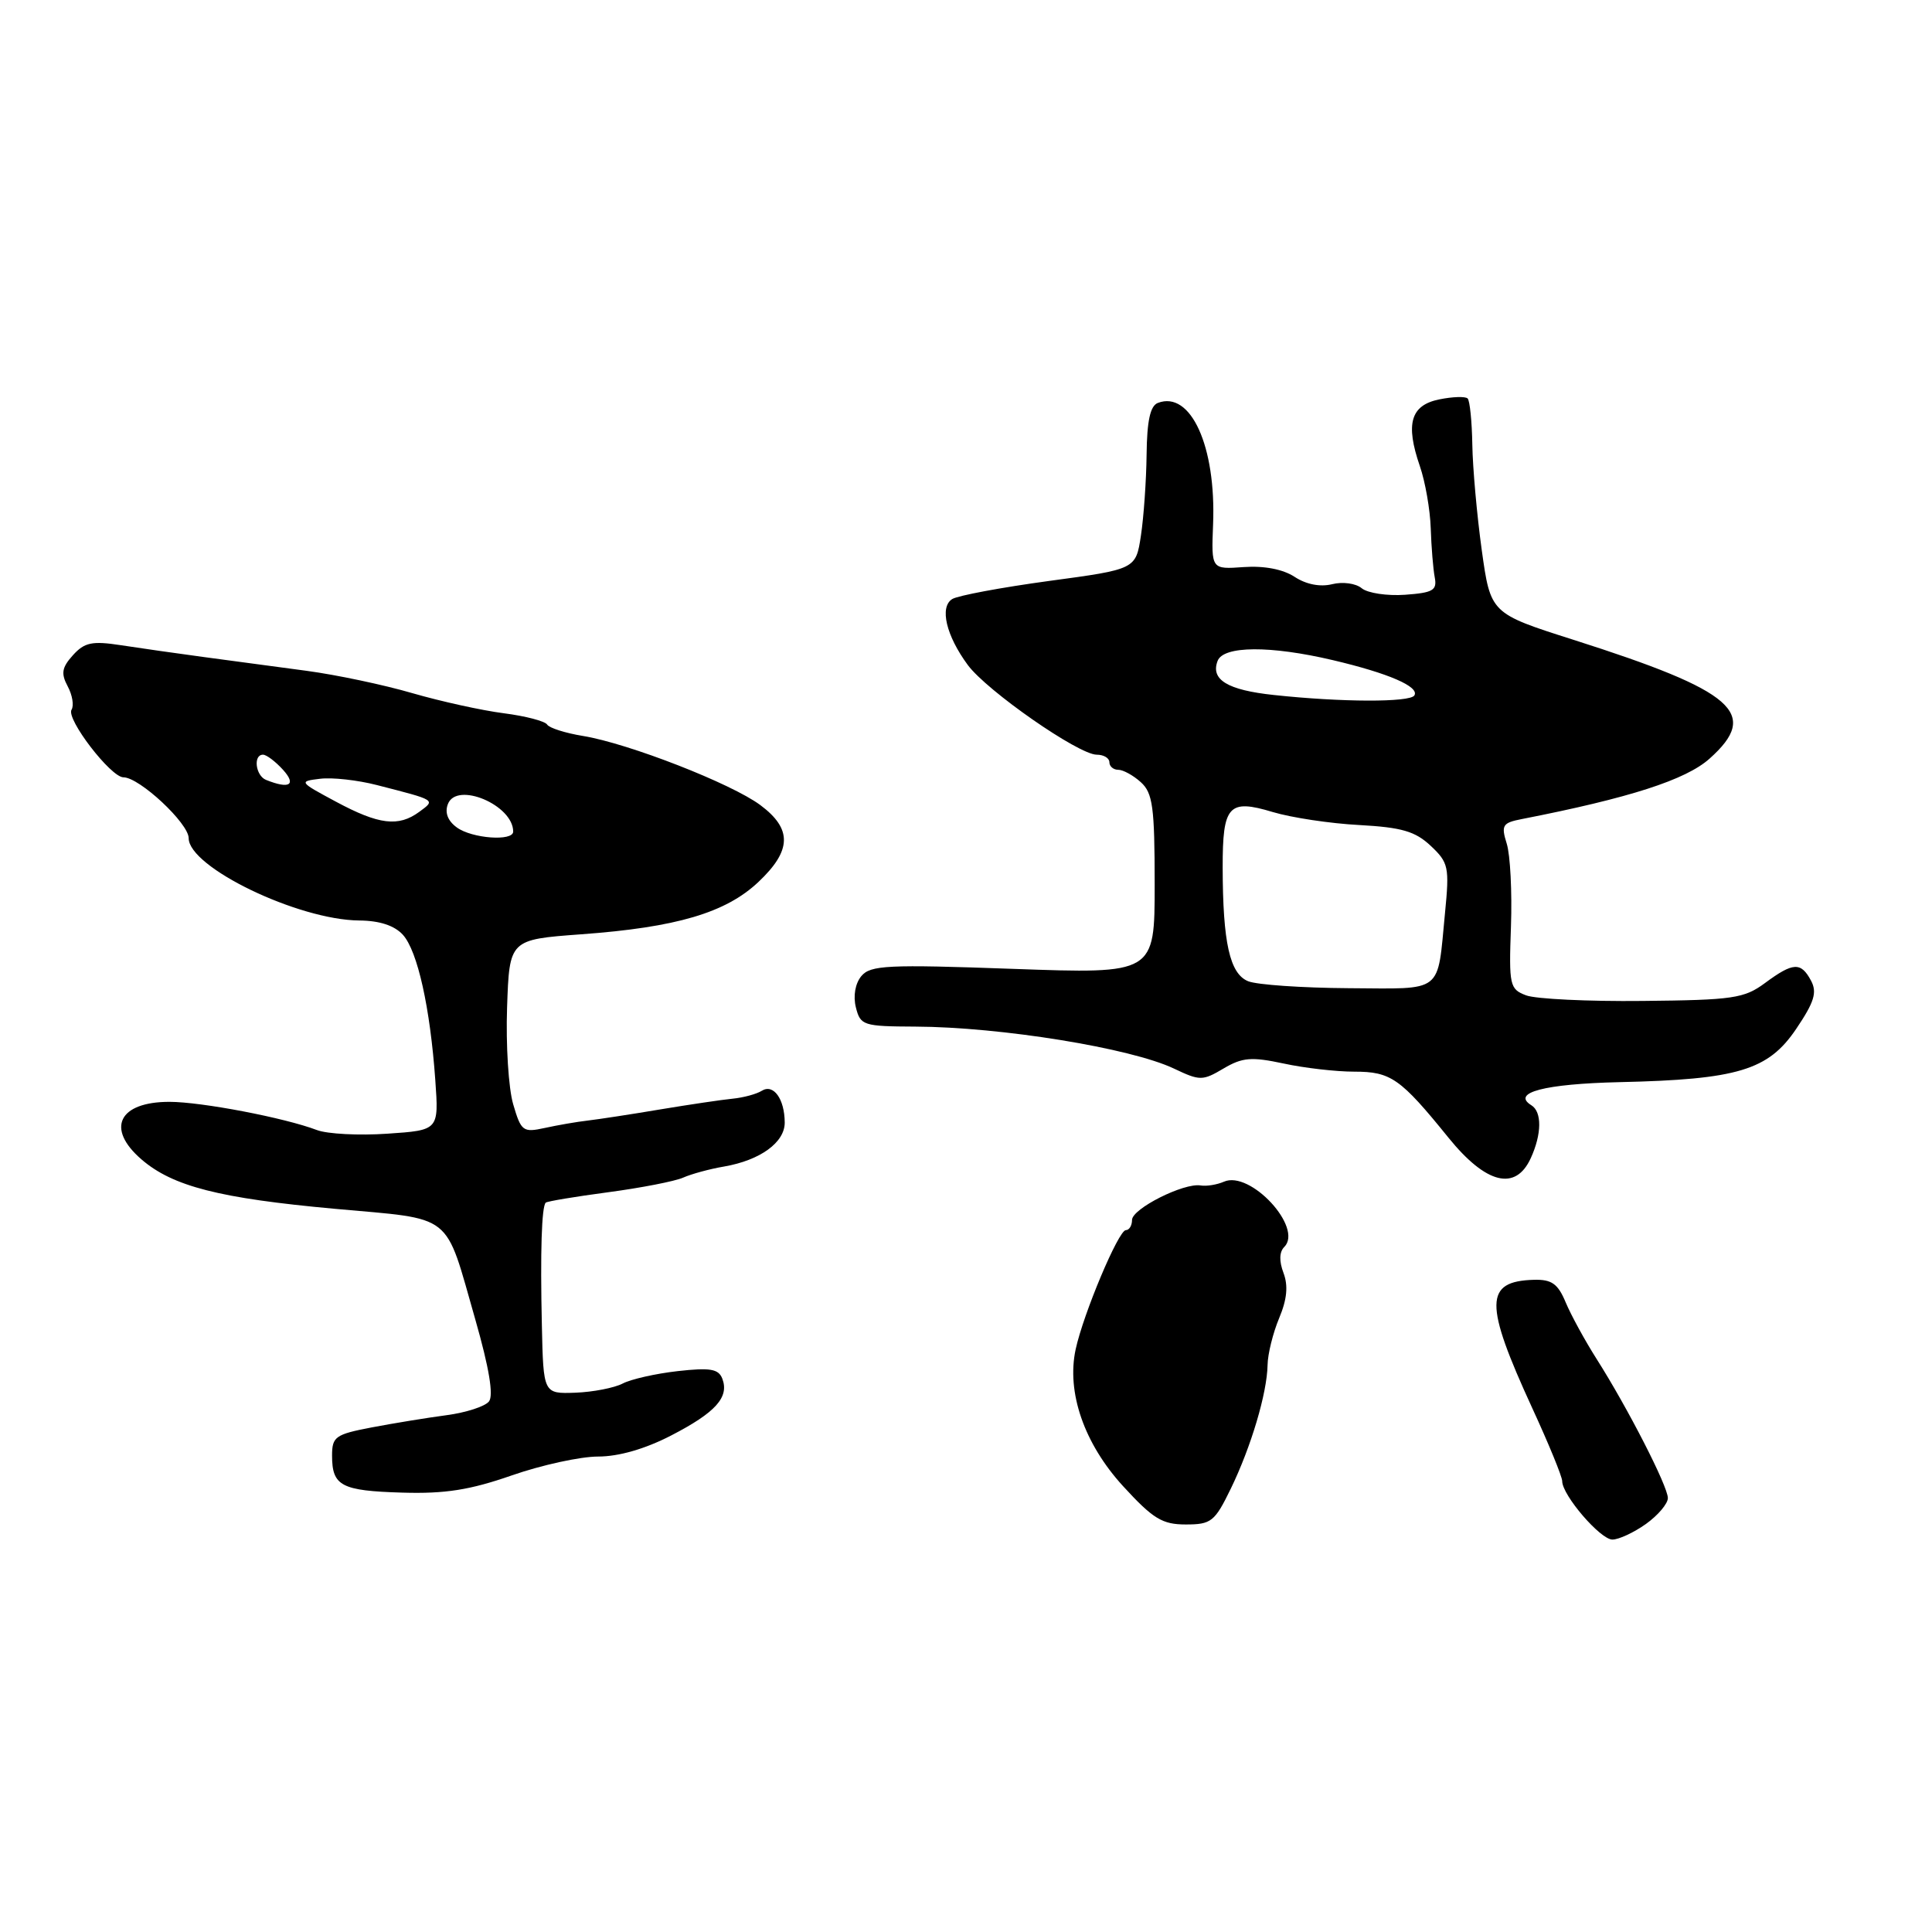 <?xml version="1.0" encoding="UTF-8" standalone="no"?>
<!DOCTYPE svg PUBLIC "-//W3C//DTD SVG 1.1//EN" "http://www.w3.org/Graphics/SVG/1.1/DTD/svg11.dtd" >
<svg xmlns="http://www.w3.org/2000/svg" xmlns:xlink="http://www.w3.org/1999/xlink" version="1.1" viewBox="0 0 256 256">
 <g >
 <path fill="currentColor"
d=" M 218.10 201.93 C 219.69 200.79 221.00 199.25 221.00 198.50 C 221.00 196.94 215.69 186.57 211.56 180.07 C 210.01 177.63 208.17 174.26 207.46 172.57 C 206.43 170.10 205.61 169.52 203.26 169.58 C 196.68 169.77 196.64 172.68 203.04 186.60 C 205.22 191.33 207.00 195.67 207.00 196.26 C 207.00 198.12 212.05 204.00 213.65 204.00 C 214.50 204.00 216.50 203.07 218.10 201.93 Z  M 163.09 197.25 C 165.78 191.71 167.89 184.61 167.96 180.87 C 167.98 179.43 168.67 176.64 169.49 174.67 C 170.54 172.17 170.71 170.37 170.07 168.67 C 169.48 167.12 169.51 165.89 170.17 165.23 C 172.72 162.68 165.67 155.05 162.18 156.58 C 161.26 156.98 159.87 157.21 159.09 157.08 C 156.87 156.70 150.00 160.16 150.00 161.65 C 150.00 162.39 149.63 163.00 149.18 163.00 C 148.21 163.00 143.56 174.05 142.53 178.79 C 141.30 184.49 143.66 191.29 148.81 196.92 C 152.78 201.25 154.00 202.00 157.12 202.00 C 160.50 202.00 160.96 201.63 163.09 197.25 Z  M 67.81 195.50 C 71.74 194.13 76.89 193.00 79.25 193.00 C 81.99 193.00 85.49 191.99 88.93 190.21 C 94.82 187.17 96.65 185.14 95.71 182.68 C 95.21 181.38 94.09 181.20 89.80 181.68 C 86.88 182.01 83.60 182.75 82.50 183.33 C 81.40 183.90 78.59 184.45 76.25 184.54 C 72.00 184.69 72.00 184.69 71.80 175.60 C 71.58 165.88 71.77 159.90 72.31 159.36 C 72.49 159.18 76.21 158.56 80.57 157.98 C 84.93 157.40 89.40 156.53 90.50 156.05 C 91.60 155.56 94.05 154.89 95.95 154.57 C 100.74 153.74 104.00 151.37 103.98 148.73 C 103.96 145.61 102.49 143.58 100.95 144.53 C 100.25 144.97 98.51 145.44 97.09 145.58 C 95.66 145.72 91.35 146.36 87.50 147.00 C 83.65 147.65 79.32 148.31 77.88 148.48 C 76.45 148.64 73.88 149.09 72.19 149.46 C 69.30 150.09 69.05 149.91 68.00 146.32 C 67.38 144.22 67.02 138.45 67.19 133.50 C 67.50 124.50 67.50 124.50 77.00 123.80 C 89.64 122.88 96.16 120.95 100.49 116.87 C 104.92 112.69 104.99 109.84 100.75 106.68 C 96.91 103.82 83.29 98.51 77.26 97.52 C 74.92 97.14 72.78 96.46 72.50 96.01 C 72.23 95.56 69.64 94.88 66.75 94.51 C 63.86 94.14 58.42 92.94 54.65 91.85 C 50.89 90.75 44.59 89.42 40.65 88.89 C 36.72 88.36 30.58 87.54 27.00 87.06 C 23.42 86.58 18.47 85.87 16.00 85.49 C 12.21 84.91 11.20 85.12 9.67 86.81 C 8.19 88.45 8.06 89.24 8.97 90.94 C 9.59 92.09 9.82 93.49 9.48 94.04 C 8.73 95.25 14.68 103.00 16.36 103.00 C 18.47 103.00 25.00 109.09 25.00 111.06 C 25.00 114.91 39.48 121.90 47.60 121.97 C 50.30 121.99 52.27 122.64 53.39 123.87 C 55.33 126.02 57.00 133.52 57.68 143.13 C 58.15 149.76 58.15 149.76 51.33 150.22 C 47.57 150.48 43.38 150.26 42.00 149.74 C 37.72 148.11 26.69 146.00 22.45 146.00 C 15.72 146.00 14.00 149.54 18.75 153.63 C 22.89 157.20 29.07 158.78 44.33 160.17 C 60.33 161.63 58.85 160.46 63.00 174.91 C 64.81 181.24 65.42 184.91 64.79 185.70 C 64.27 186.36 61.74 187.18 59.17 187.52 C 56.60 187.86 52.14 188.59 49.25 189.14 C 44.44 190.06 44.00 190.37 44.00 192.87 C 44.00 196.90 45.21 197.54 53.31 197.78 C 58.97 197.95 62.28 197.43 67.81 195.50 Z  M 202.84 153.45 C 204.30 150.26 204.33 147.32 202.91 146.45 C 200.22 144.78 204.66 143.62 214.59 143.39 C 230.25 143.04 234.31 141.81 238.00 136.34 C 240.41 132.77 240.80 131.50 239.97 129.94 C 238.63 127.44 237.60 127.50 233.88 130.25 C 231.11 132.30 229.64 132.51 217.67 132.63 C 210.44 132.71 203.48 132.37 202.22 131.89 C 200.04 131.07 199.93 130.58 200.21 122.76 C 200.37 118.22 200.12 113.28 199.65 111.79 C 198.89 109.35 199.08 109.03 201.65 108.53 C 215.91 105.74 223.38 103.34 226.53 100.52 C 233.24 94.52 229.90 91.60 208.50 84.78 C 197.51 81.28 197.51 81.28 196.34 72.89 C 195.70 68.27 195.14 61.99 195.09 58.92 C 195.04 55.85 194.76 53.09 194.47 52.80 C 194.17 52.51 192.49 52.56 190.72 52.92 C 186.91 53.69 186.20 56.14 188.14 61.77 C 188.85 63.82 189.50 67.53 189.58 70.00 C 189.66 72.47 189.90 75.40 190.11 76.50 C 190.44 78.22 189.89 78.54 186.18 78.81 C 183.80 78.98 181.22 78.59 180.44 77.95 C 179.65 77.29 177.91 77.06 176.51 77.41 C 174.94 77.80 173.07 77.44 171.55 76.44 C 170.01 75.43 167.52 74.95 164.80 75.14 C 160.50 75.45 160.50 75.45 160.74 69.47 C 161.15 59.13 157.78 51.72 153.42 53.39 C 152.41 53.78 151.98 55.76 151.93 60.22 C 151.89 63.67 151.55 68.51 151.18 70.96 C 150.50 75.43 150.50 75.43 139.00 76.98 C 132.68 77.84 126.90 78.92 126.17 79.38 C 124.47 80.45 125.37 84.23 128.24 88.12 C 130.79 91.56 142.92 100.00 145.32 100.00 C 146.25 100.00 147.00 100.45 147.00 101.00 C 147.00 101.55 147.53 102.00 148.17 102.00 C 148.82 102.00 150.17 102.74 151.17 103.65 C 152.75 105.08 153.00 106.95 153.00 117.18 C 153.00 129.05 153.00 129.05 134.24 128.38 C 117.59 127.78 115.34 127.89 114.13 129.34 C 113.32 130.32 113.03 131.98 113.41 133.49 C 114.01 135.88 114.39 136.00 121.27 136.03 C 132.62 136.08 149.82 138.87 155.55 141.59 C 159.00 143.23 159.34 143.23 162.13 141.58 C 164.62 140.11 165.82 140.01 170.08 140.92 C 172.84 141.52 177.05 142.00 179.44 142.00 C 184.30 142.00 185.55 142.87 191.93 150.75 C 196.91 156.90 200.83 157.87 202.84 153.45 Z  M 60.53 109.64 C 59.33 108.77 58.91 107.67 59.35 106.54 C 60.51 103.51 68.00 106.67 68.00 110.19 C 68.00 111.51 62.53 111.11 60.53 109.64 Z  M 44.50 106.22 C 39.61 103.60 39.57 103.53 42.42 103.19 C 44.02 102.99 47.40 103.37 49.92 104.02 C 57.87 106.06 57.73 105.97 55.56 107.57 C 52.80 109.60 50.21 109.29 44.50 106.22 Z  M 35.25 103.34 C 33.86 102.78 33.52 100.00 34.85 100.00 C 35.31 100.00 36.50 100.90 37.50 102.00 C 39.32 104.01 38.35 104.59 35.25 103.34 Z  M 165.39 130.02 C 162.95 129.04 162.03 124.91 162.01 114.95 C 162.00 106.72 162.79 105.83 168.65 107.60 C 171.12 108.34 176.27 109.12 180.10 109.32 C 185.73 109.63 187.53 110.15 189.58 112.08 C 191.94 114.30 192.07 114.88 191.47 120.98 C 190.42 131.78 191.41 131.01 178.68 130.94 C 172.53 130.90 166.55 130.49 165.39 130.02 Z  M 168.79 92.09 C 162.65 91.44 160.38 90.06 161.34 87.57 C 162.11 85.56 168.32 85.52 176.60 87.47 C 184.00 89.21 188.12 91.00 187.41 92.15 C 186.83 93.08 177.77 93.06 168.79 92.09 Z "/>
</g>
</svg>